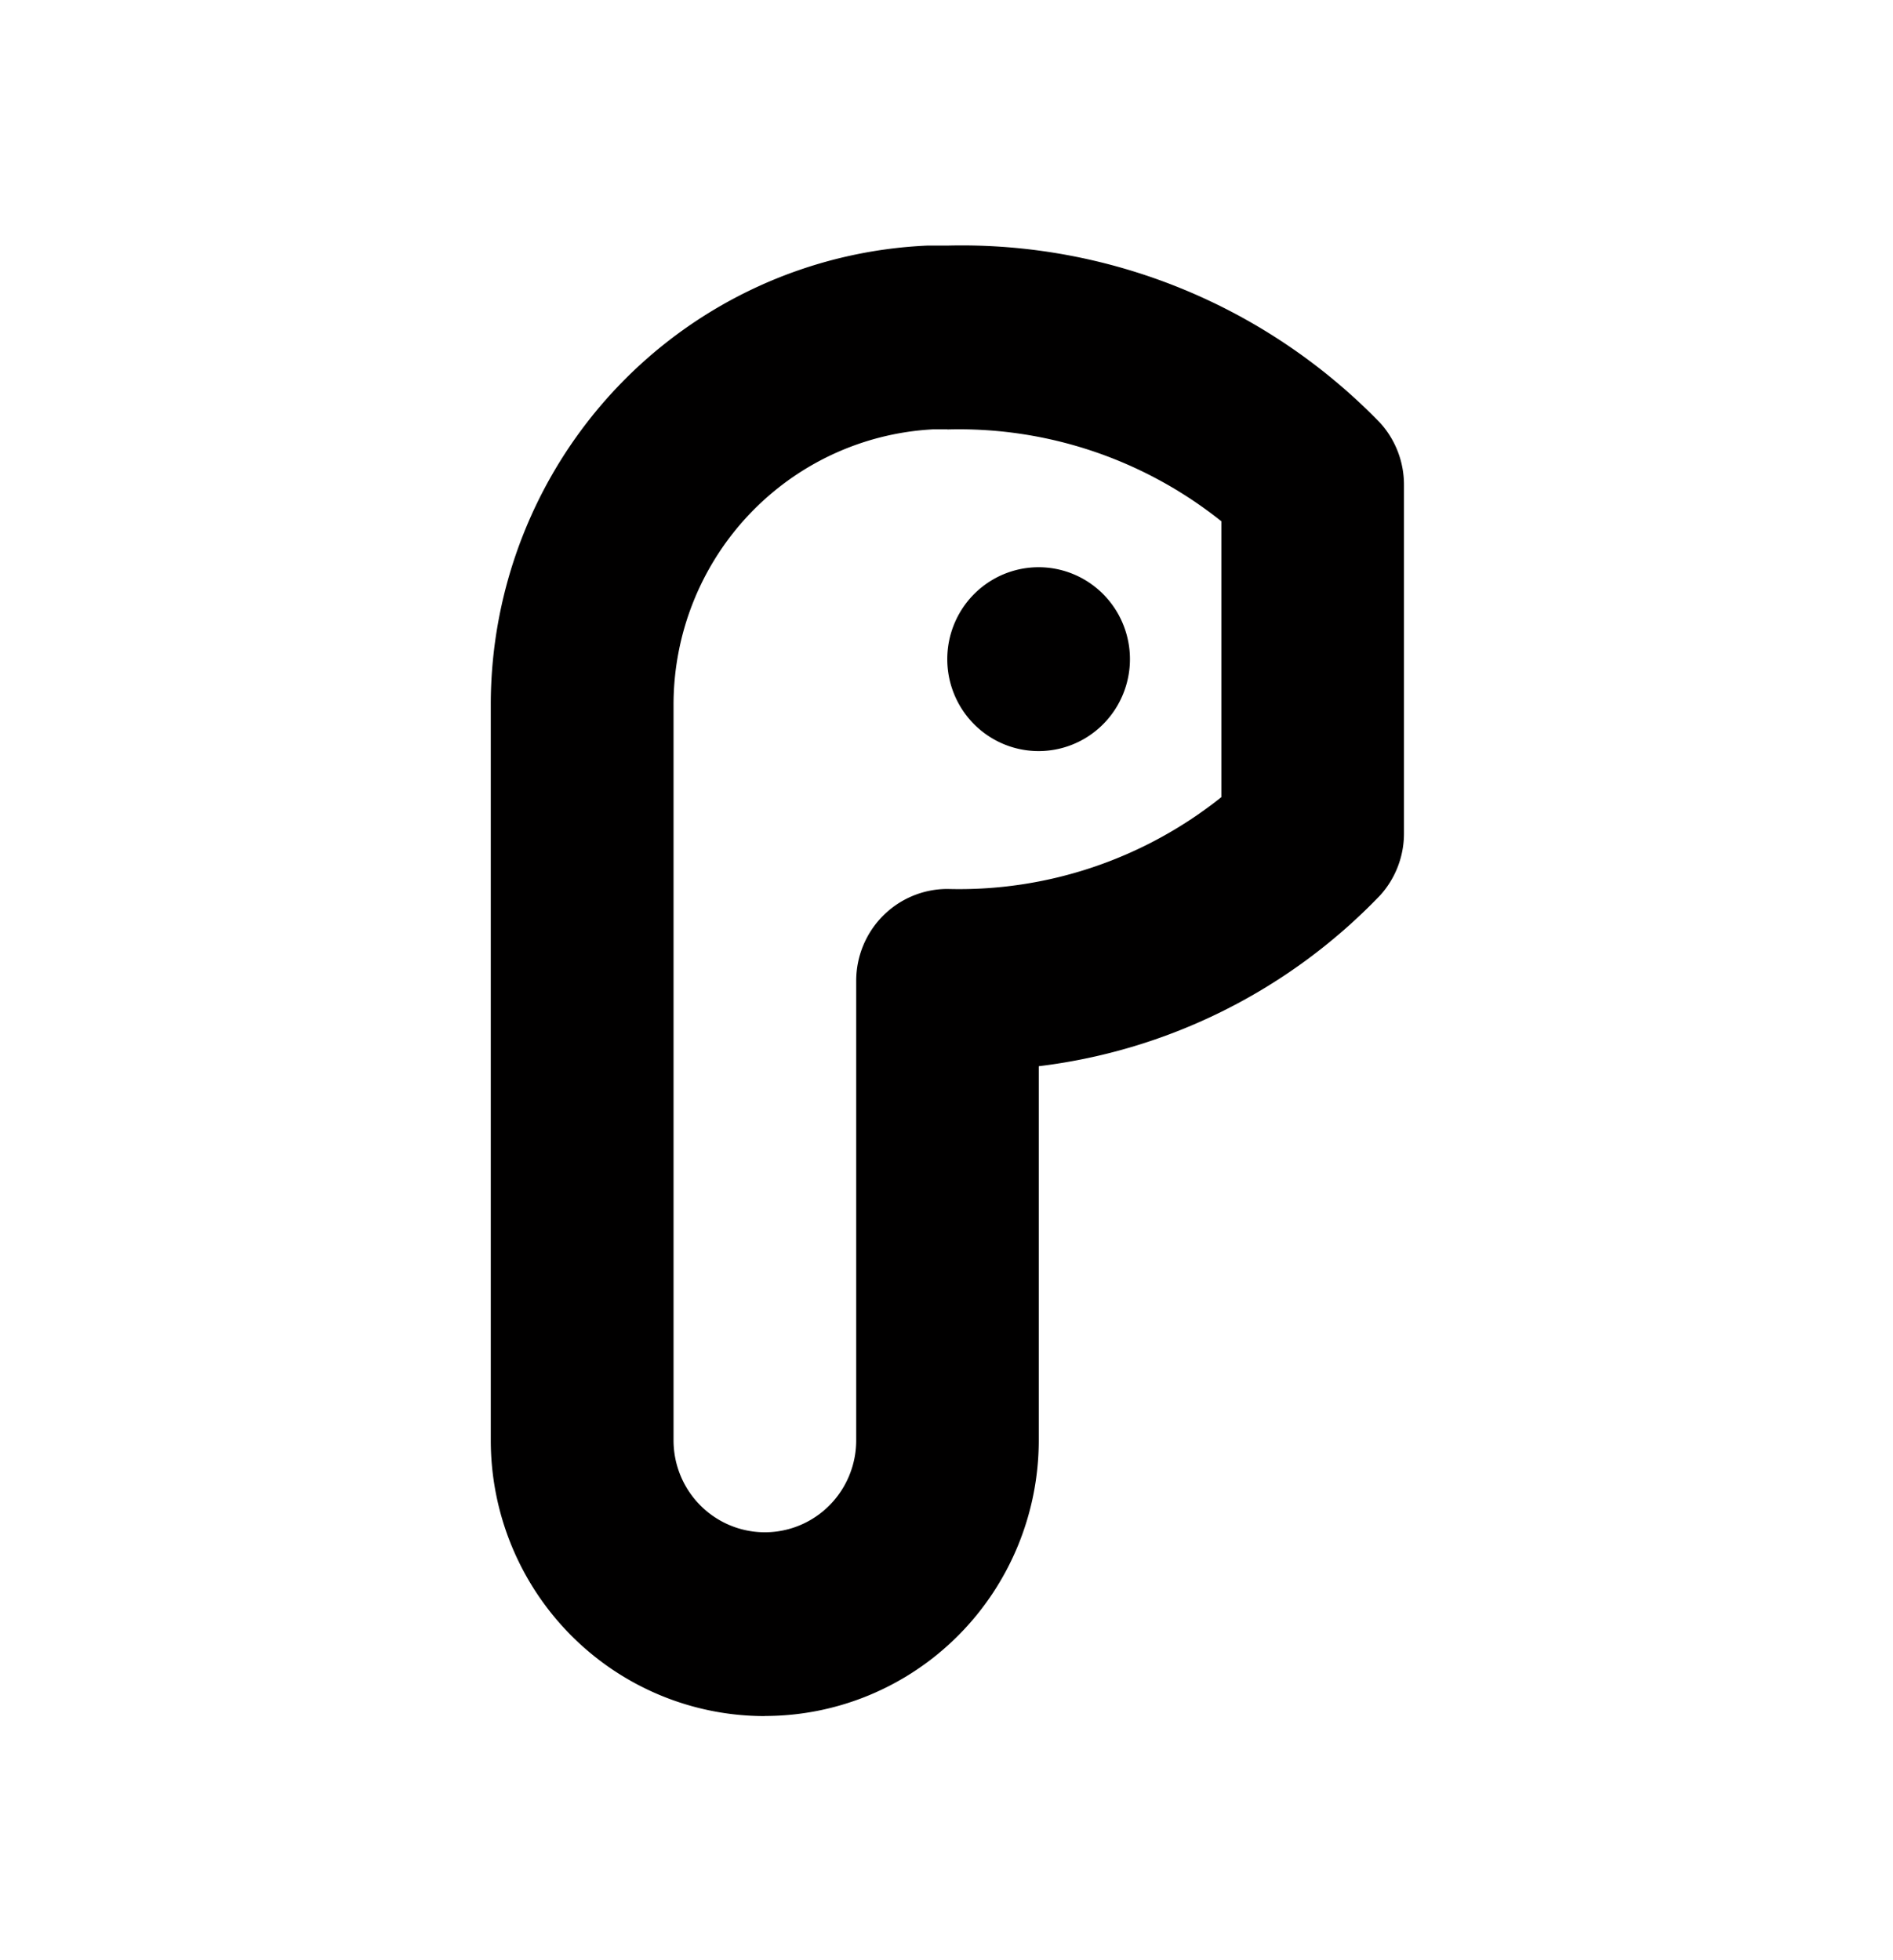 <?xml version="1.0" encoding="UTF-8" standalone="no"?>
<!-- Created with Inkscape (http://www.inkscape.org/) -->

<svg
   width="23.173mm"
   height="24mm"
   viewBox="0 0 23.173 24"
   version="1.1"
   id="svg1232"
   inkscape:version="1.1.1 (3bf5ae0d25, 2021-09-20)"
   sodipodi:docname="nothing_ear_r.svg"
   xmlns:inkscape="http://www.inkscape.org/namespaces/inkscape"
   xmlns:sodipodi="http://sodipodi.sourceforge.net/DTD/sodipodi-0.dtd"
   xmlns="http://www.w3.org/2000/svg"
   xmlns:svg="http://www.w3.org/2000/svg">
  <sodipodi:namedview
     id="namedview1234"
     pagecolor="#ffffff"
     bordercolor="#666666"
     borderopacity="1.0"
     inkscape:pageshadow="2"
     inkscape:pageopacity="0.0"
     inkscape:pagecheckerboard="0"
     inkscape:document-units="mm"
     showgrid="false"
     fit-margin-top="3"
     fit-margin-left="6"
     fit-margin-right="6"
     fit-margin-bottom="3"
     inkscape:zoom="5.0814254"
     inkscape:cx="83.933143"
     inkscape:cy="62.088878"
     inkscape:window-width="1920"
     inkscape:window-height="1035"
     inkscape:window-x="0"
     inkscape:window-y="45"
     inkscape:window-maximized="1"
     inkscape:current-layer="layer1" />
  <defs
     id="defs1229" />
  <g
     inkscape:label="Layer 1"
     inkscape:groupmode="layer"
     id="layer1"
     transform="translate(16,5)">
    <g
       id="g1083"
       style="fill:#010000;fill-opacity:1;stroke-width:0.209"
       transform="matrix(1.264,0,0,1.264,-29.799,-14.753)">
      <path
         d="m 18.323,24.339 a 2.671,2.653 90 0 1 -2.653,-2.671 V 14.546 a 4.451,4.422 90 0 1 4.227,-4.451 h 0.195 a 5.698,5.66 90 0 1 4.192,1.718 0.89,0.884 90 0 1 0.23,0.605 v 3.365 a 0.89,0.884 90 0 1 -0.23,0.605 5.546,5.509 90 0 1 -3.307,1.656 v 3.623 a 2.671,2.653 90 0 1 -2.653,2.671 z m 1.769,-12.464 h -0.141 a 2.671,2.653 90 0 0 -2.511,2.671 v 7.122 a 0.89,0.884 90 0 0 1.769,0 v -4.451 a 0.89,0.884 90 0 1 0.884,-0.89 4.113,4.085 90 0 0 2.653,-0.89 v -2.671 a 4.113,4.085 90 0 0 -2.653,-0.89 z"
         fill="#ffffff"
         stroke-width="0.186"
         id="path10"
         style="fill:#010000;fill-opacity:1" />
      <path
         d="m 20.975,14.101 m -0.884,0 a 0.89,0.884 90 1 1 1.769,0 0.89,0.884 90 1 1 -1.769,0"
         fill="#ffffff"
         stroke-width="0.186"
         id="path14"
         style="fill:#010000;fill-opacity:1" />
    </g>
  </g>
</svg>
